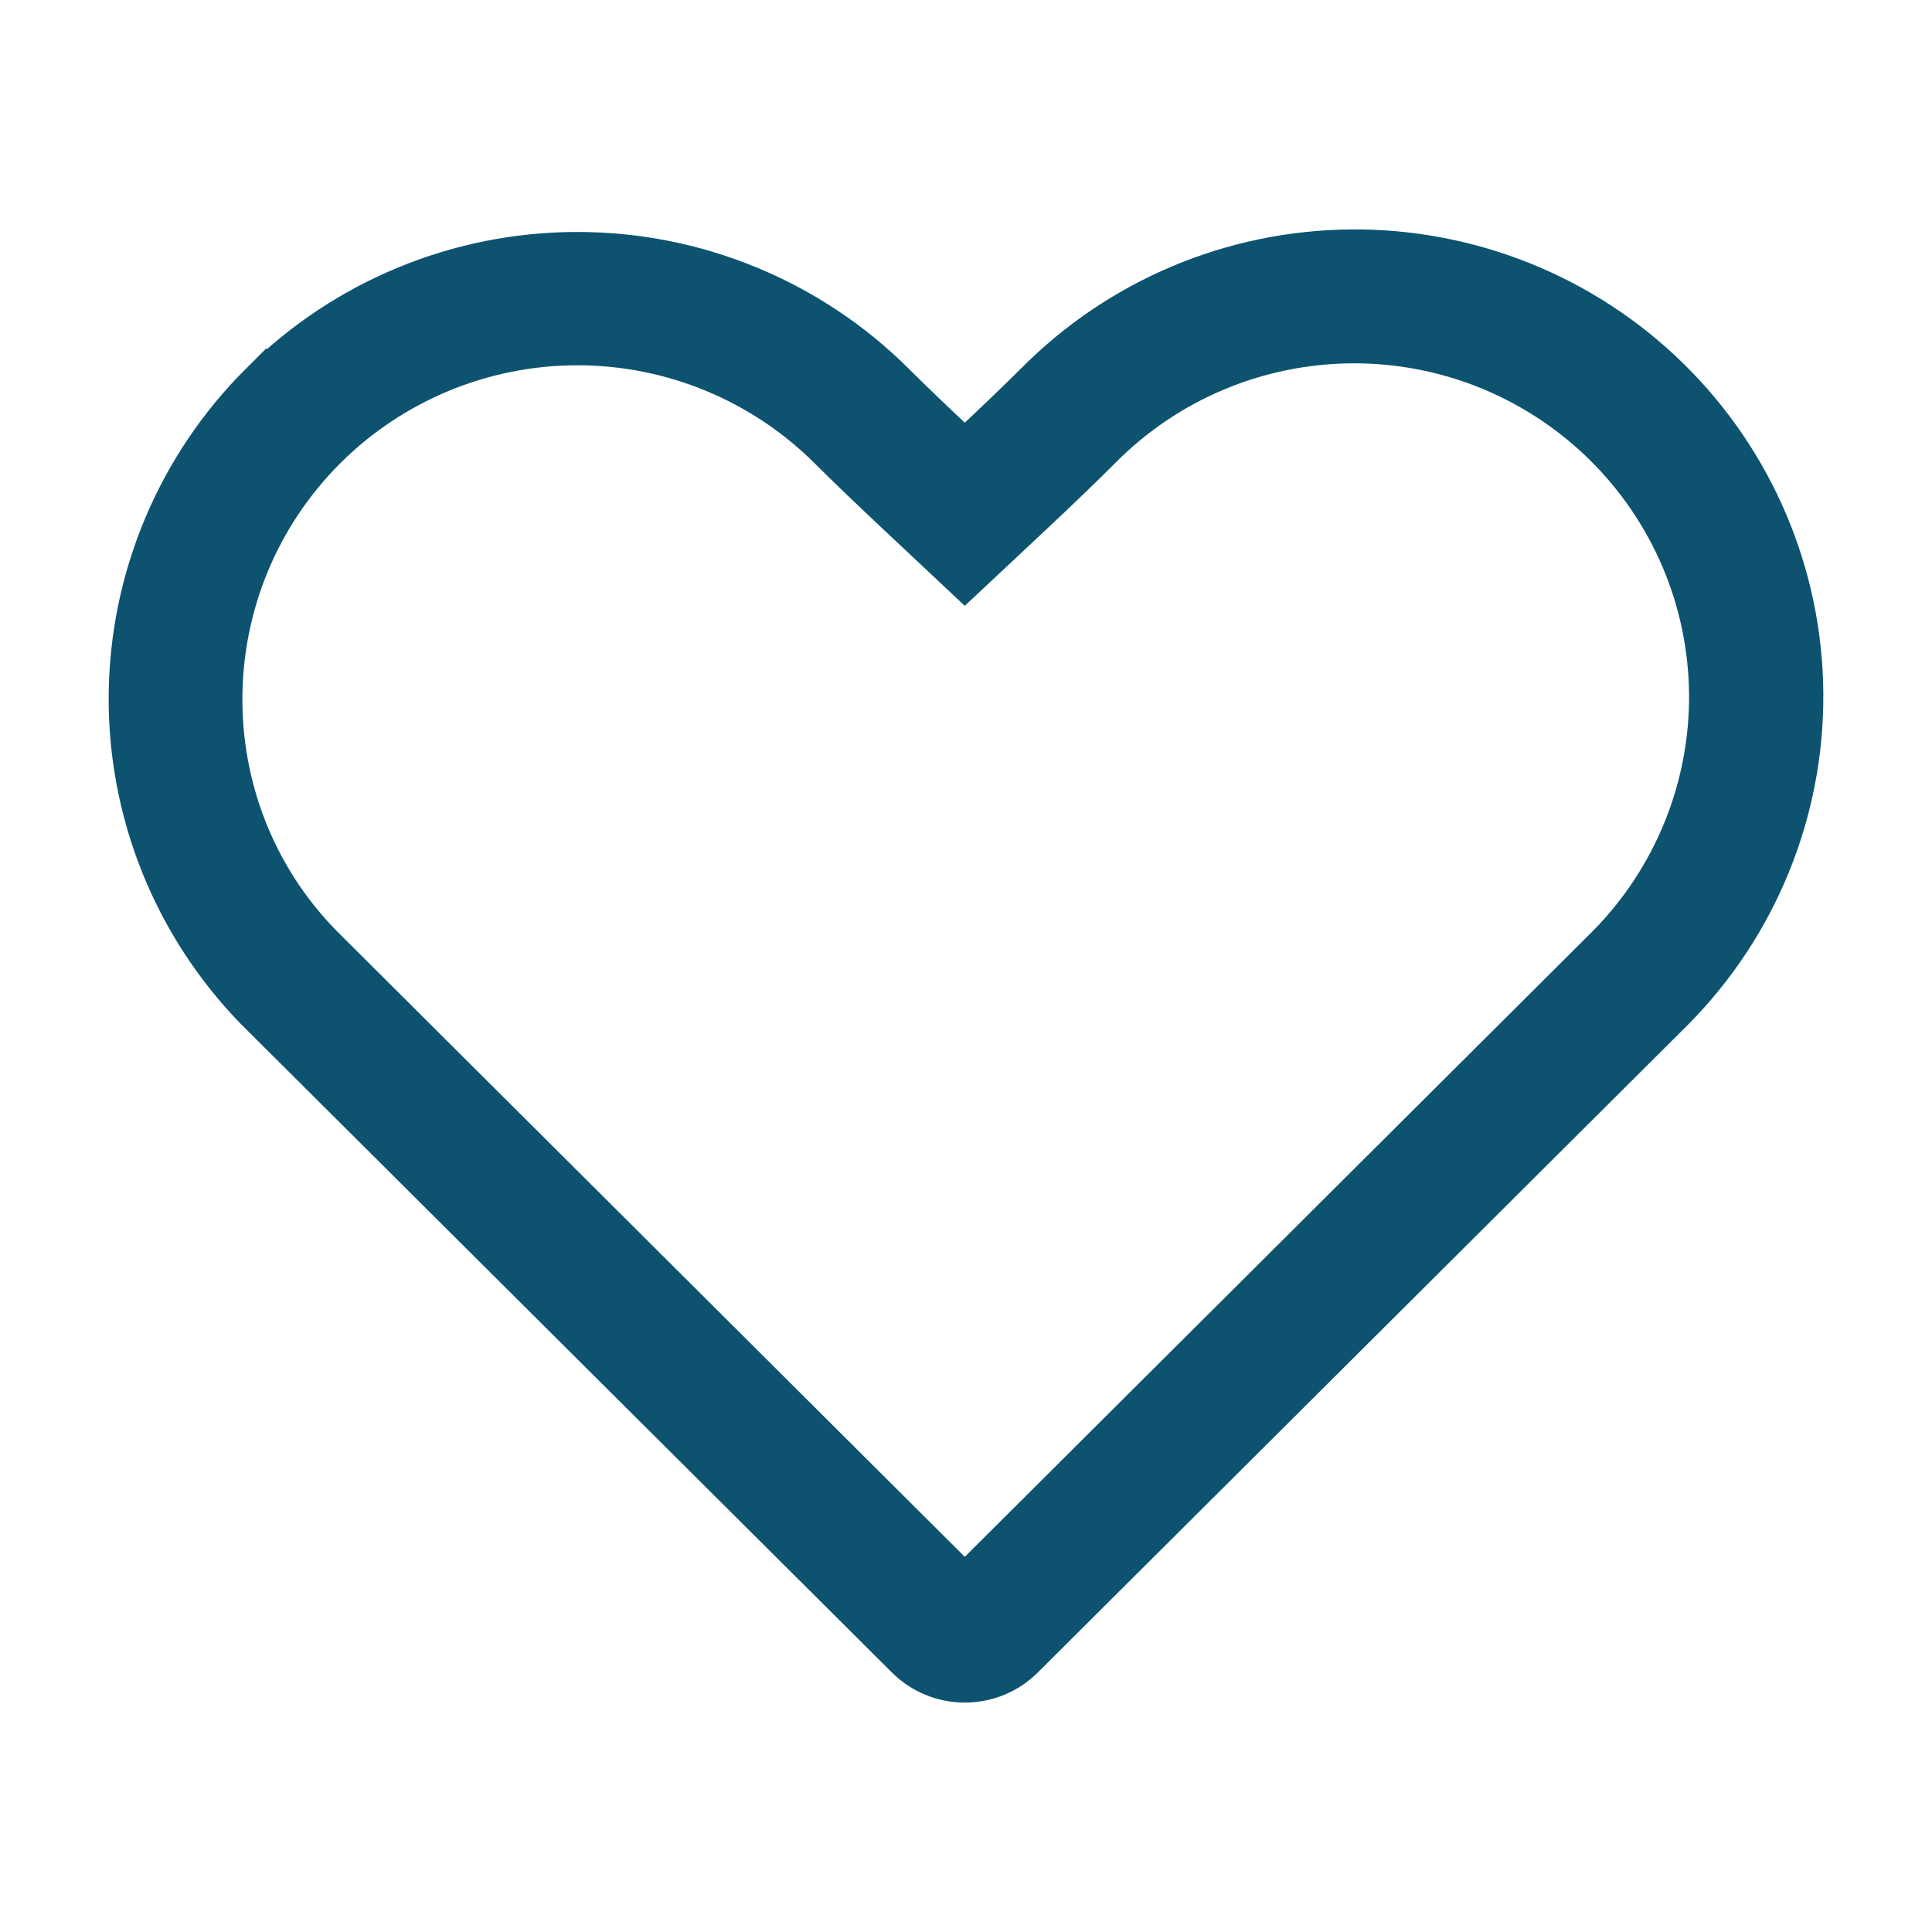 <svg width="16" height="16" viewBox="0 0 16 16" fill="currentColor" xmlns="http://www.w3.org/2000/svg">
<g id="state=outline">
<path id="Vector" fill-rule="evenodd" clip-rule="evenodd" d="M13.262 7.781C13.796 7.24 14.094 6.509 14.088 5.75C14.082 4.99 13.773 4.265 13.23 3.732C12.961 3.468 12.643 3.26 12.293 3.118C11.943 2.977 11.569 2.906 11.192 2.909C10.43 2.915 9.701 3.222 9.166 3.763C9.021 3.908 8.837 4.086 8.613 4.296L7.99 4.88L7.368 4.296C7.144 4.085 6.959 3.908 6.814 3.763C6.275 3.227 5.544 2.925 4.782 2.925C4.02 2.925 3.289 3.227 2.75 3.763C1.64 4.87 1.627 6.66 2.709 7.772L7.99 13.034L13.262 7.781ZM2.108 3.125C2.459 2.775 2.876 2.497 3.335 2.308C3.794 2.118 4.285 2.021 4.782 2.021C5.279 2.021 5.77 2.118 6.229 2.308C6.688 2.497 7.105 2.775 7.456 3.125C7.593 3.262 7.772 3.433 7.99 3.638C8.208 3.433 8.386 3.262 8.525 3.124C9.229 2.412 10.187 2.008 11.19 2C12.193 1.992 13.158 2.382 13.872 3.083C14.586 3.784 14.992 4.739 15 5.738C15.008 6.737 14.617 7.699 13.913 8.411L8.525 13.779C8.383 13.921 8.191 14 7.99 14C7.79 14 7.598 13.921 7.456 13.779L2.066 8.41C1.375 7.7 0.992 6.747 1 5.758C1.008 4.769 1.406 3.822 2.108 3.123V3.125Z" fill="#0d5370" stroke="#0d5370" stroke-width="0.2" />
</g>
</svg>
